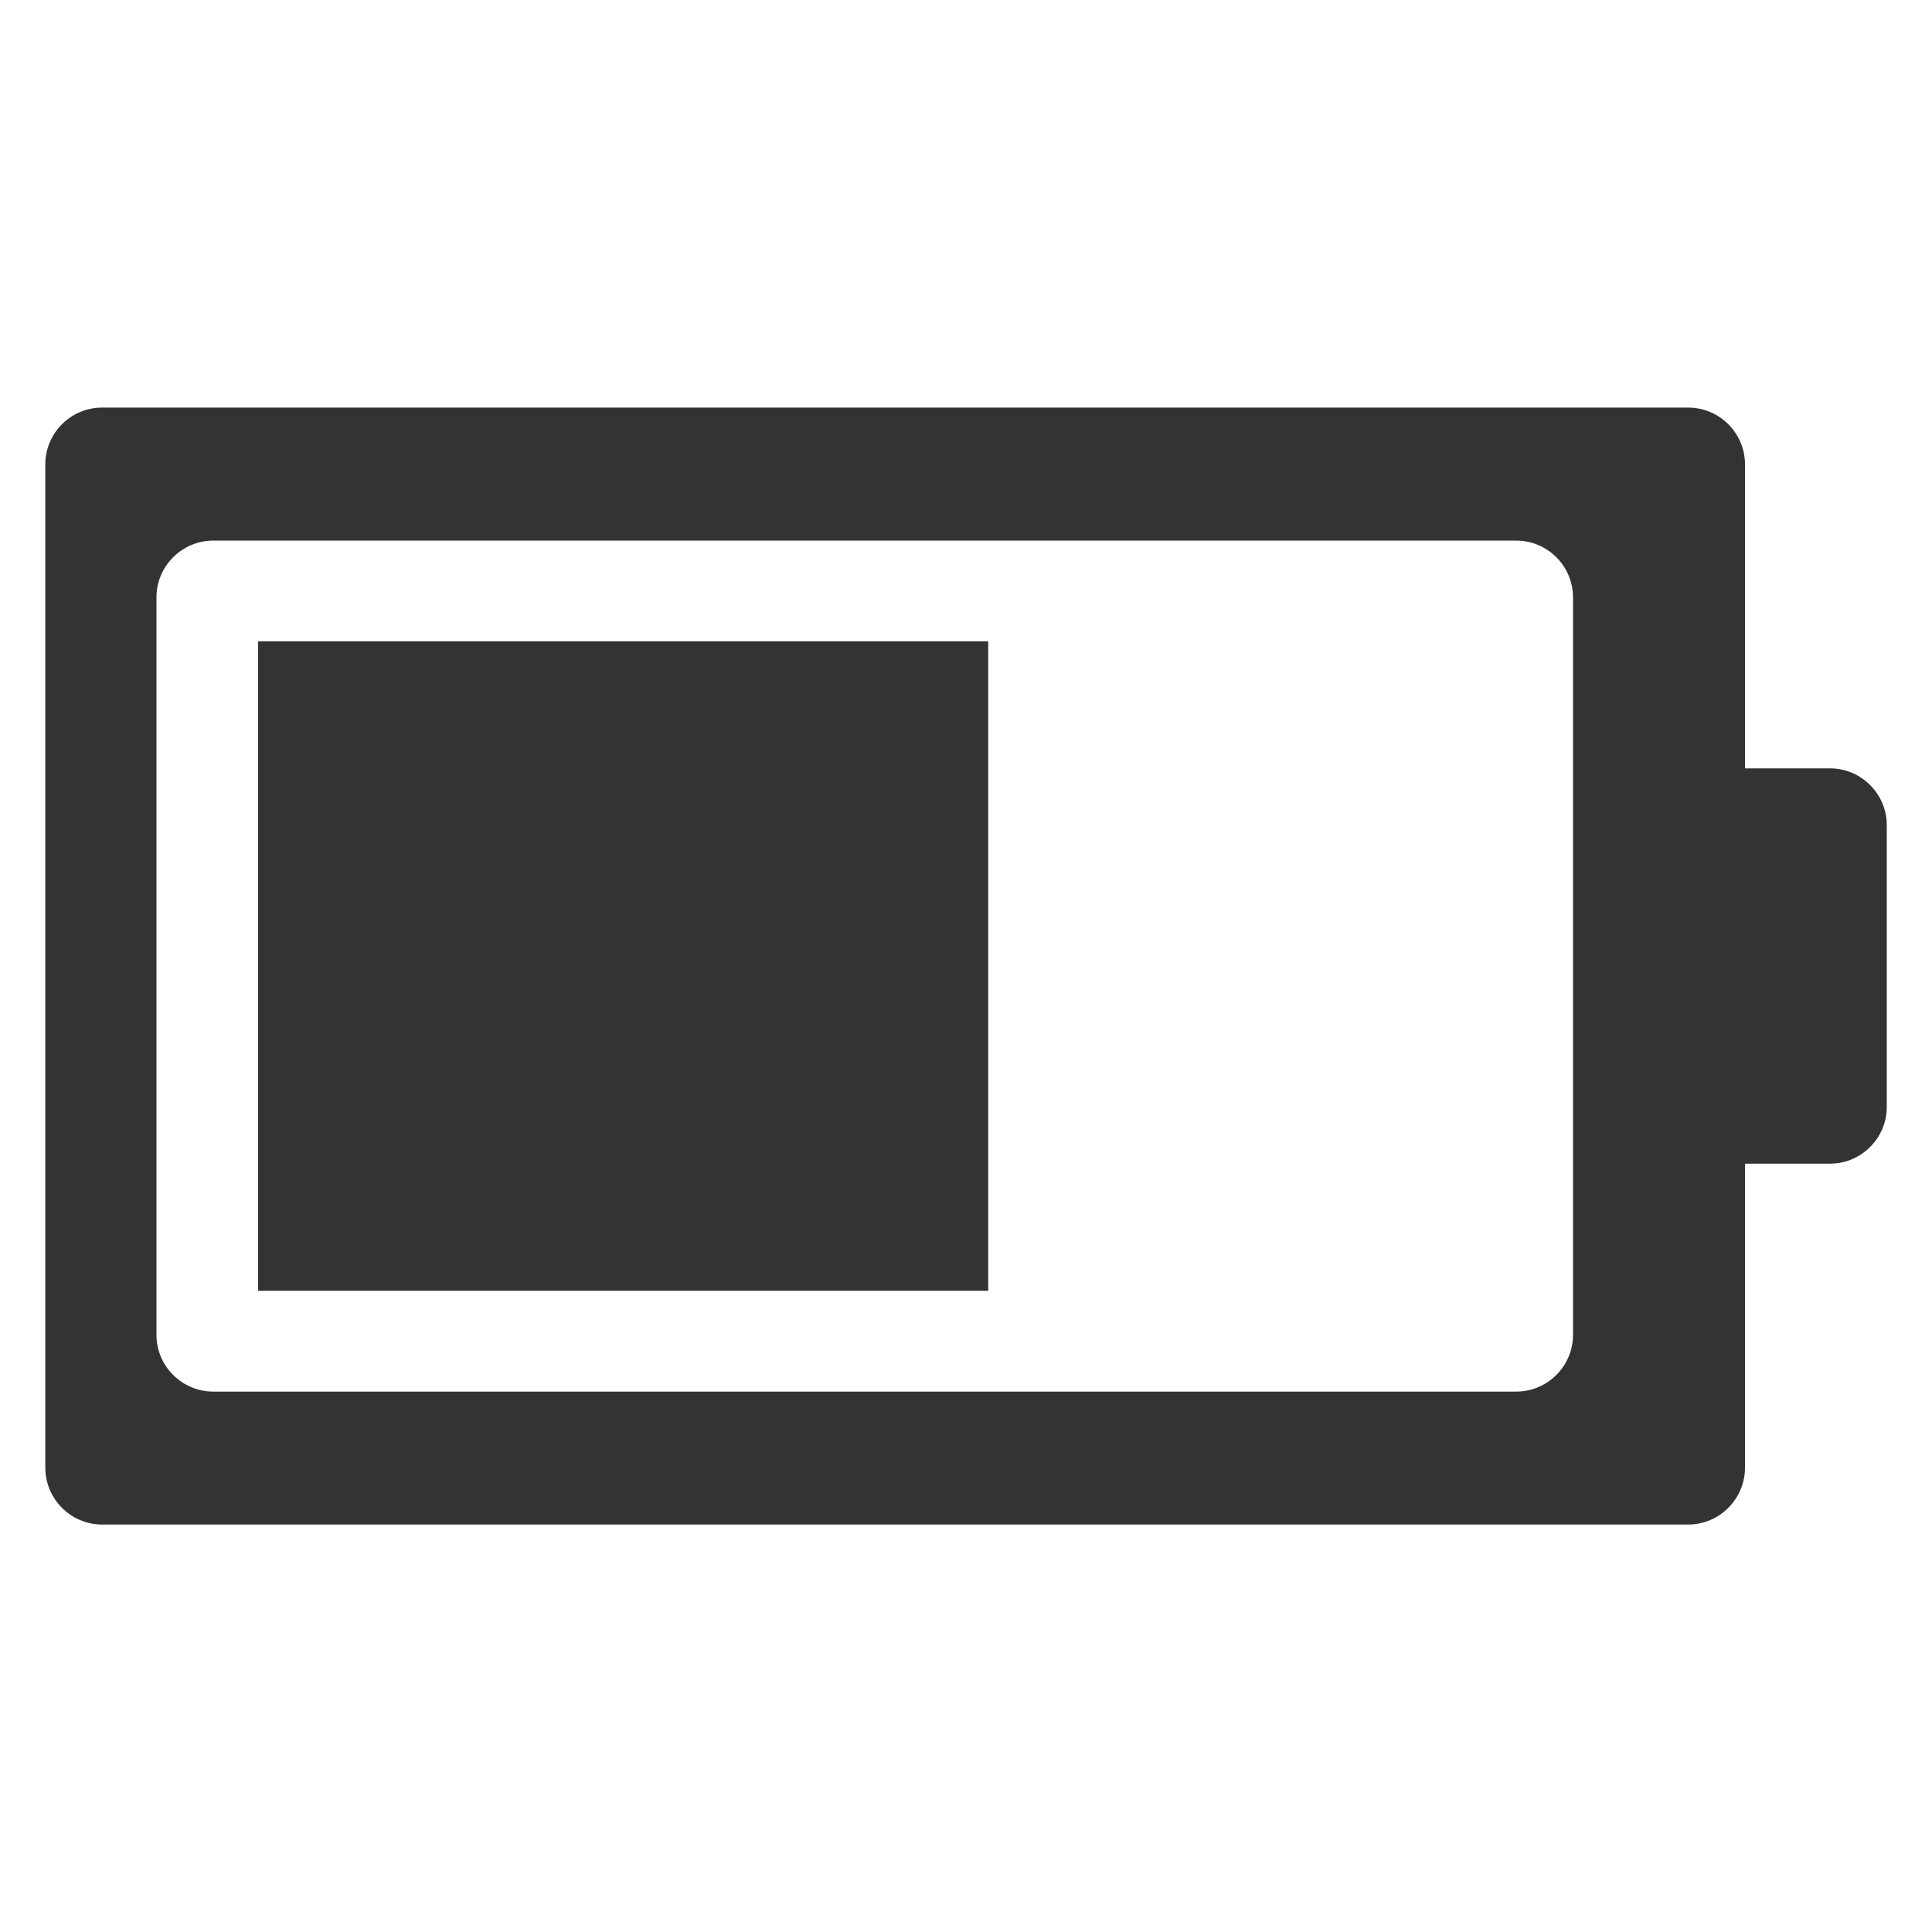 <?xml version="1.0" encoding="iso-8859-1"?>
<!-- Generator: Adobe Illustrator 14.0.0, SVG Export Plug-In . SVG Version: 6.00 Build 43363)  -->
<!DOCTYPE svg PUBLIC "-//W3C//DTD SVG 1.1//EN" "http://www.w3.org/Graphics/SVG/1.1/DTD/svg11.dtd">
<svg version="1.1" id="icon-m-energy-management-battery62-layer"
	 xmlns="http://www.w3.org/2000/svg" xmlns:xlink="http://www.w3.org/1999/xlink" x="0px" y="0px" width="64px" height="64px"
	 viewBox="0 0 64 64" style="enable-background:new 0 0 64 64;" xml:space="preserve">
<g id="icon-m-energy-management-battery62">
	<rect style="fill:none;" width="64" height="64"/>
	<g>
		<path style="fill:#333333;" d="M60.623,25.453h-2.818V15.381c0-1.034-0.846-1.879-1.879-1.879H3.379
			c-1.033,0-1.878,0.845-1.878,1.879v33.24c0,1.033,0.845,1.881,1.878,1.881h52.547c1.033,0,1.879-0.848,1.879-1.881V38.548h2.818
			c1.033,0,1.879-0.847,1.879-1.878v-9.336C62.502,26.301,61.656,25.453,60.623,25.453z M52.108,44.221
			c0,1.033-0.845,1.877-1.878,1.877H7.063c-1.033,0-1.88-0.844-1.88-1.877V19.787c0-1.033,0.847-1.879,1.88-1.879H50.23
			c1.033,0,1.878,0.846,1.878,1.879V44.221z"/>
		<rect x="8.55" y="21.244" style="fill:#333333;" width="24.186" height="21.515"/>
	</g>
</g>
</svg>
